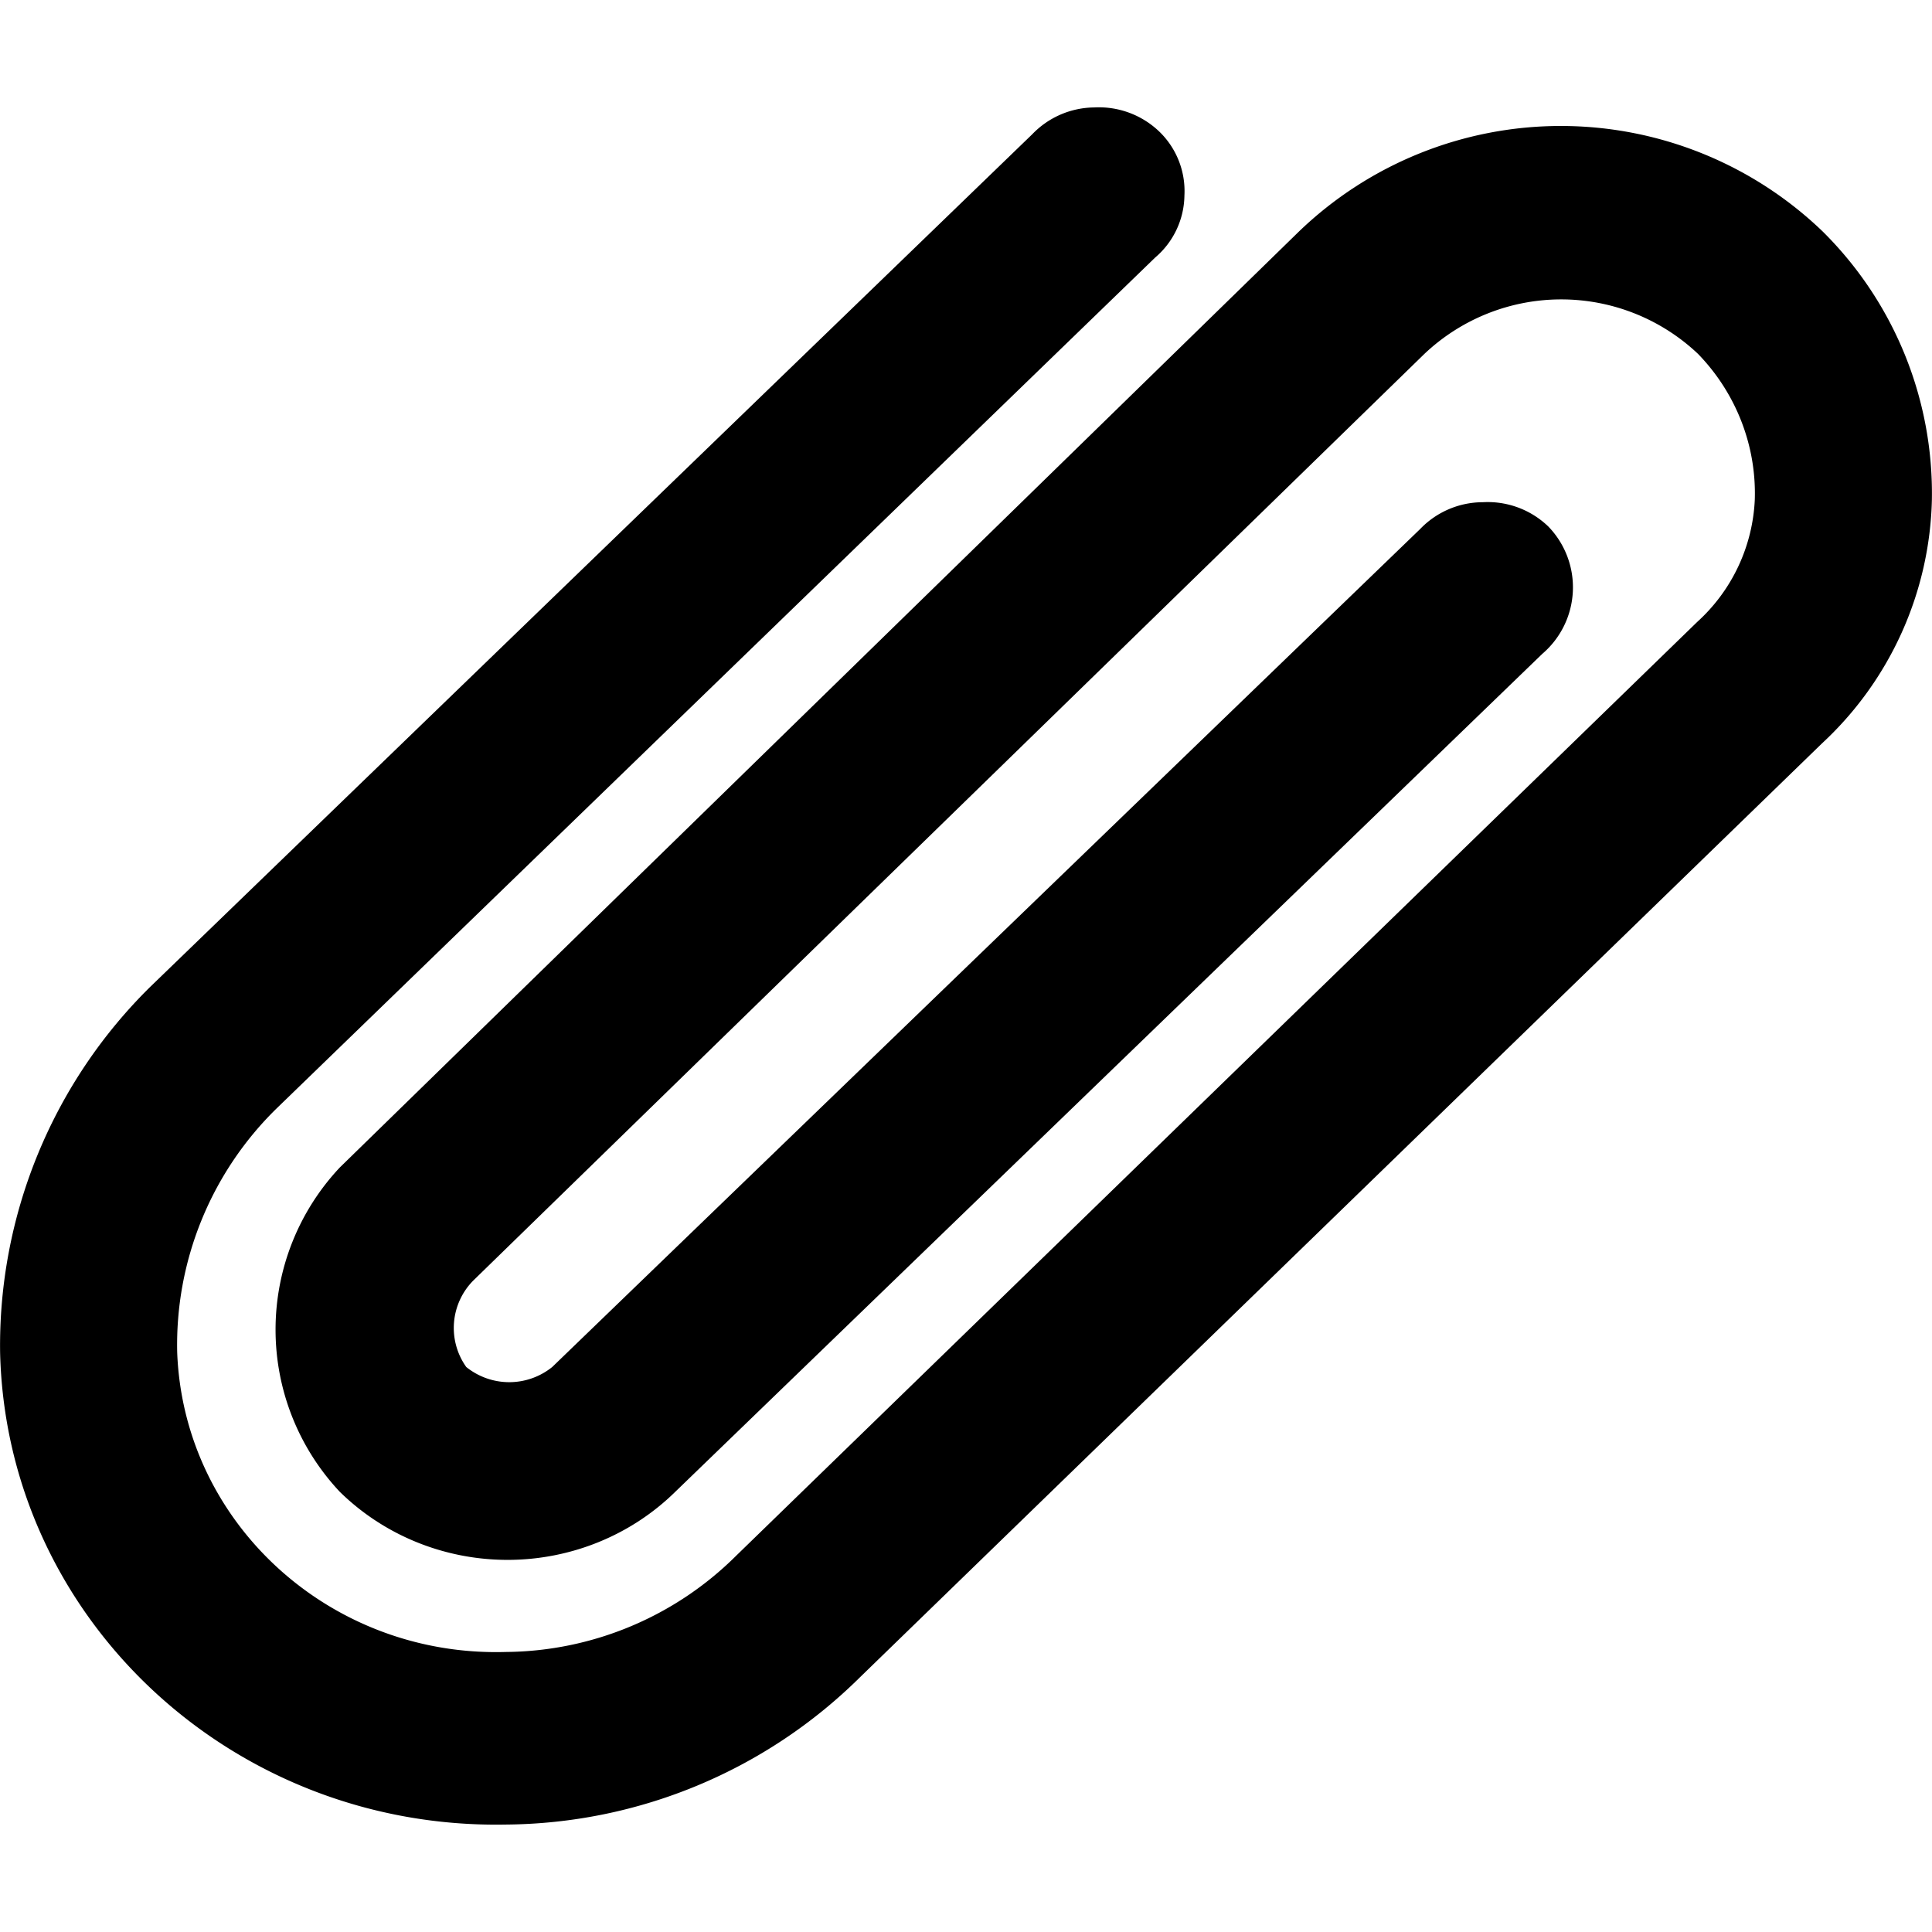 <svg width="18" height="18" viewBox="0 0 18 18" xmlns="http://www.w3.org/2000/svg"><path d="M16.982 2.157a3.519 3.519 0 0 0-4.88 0l-8.936 8.72a2.206 2.206 0 0 0 0 3.022c.414.406.976.634 1.563.634.586 0 1.149-.228 1.562-.634l8.078-7.807a.815.815 0 0 0 .056-1.187.813.813 0 0 0-.609-.226.811.811 0 0 0-.585.25l-8.086 7.807a.638.638 0 0 1-.801 0 .628.628 0 0 1 .064-.804l8.863-8.635a1.854 1.854 0 0 1 2.549 0c.355.366.545.855.529 1.358a1.637 1.637 0 0 1-.537 1.14L6.86 14.493a3.076 3.076 0 0 1-2.147.898c-1.634.048-3-1.197-3.062-2.788a3.08 3.08 0 0 1 .922-2.272l8.19-7.932a.772.772 0 0 0 .272-.578.77.77 0 0 0-.232-.593.813.813 0 0 0-.609-.227.811.811 0 0 0-.577.25l-8.214 7.94a4.691 4.691 0 0 0-1.402 3.412c.06 2.48 2.167 4.444 4.712 4.396a4.74 4.74 0 0 0 3.301-1.374l8.96-8.698a3.195 3.195 0 0 0 1.025-2.272 3.435 3.435 0 0 0-1.017-2.498z" fill-rule="nonzero" /></svg>